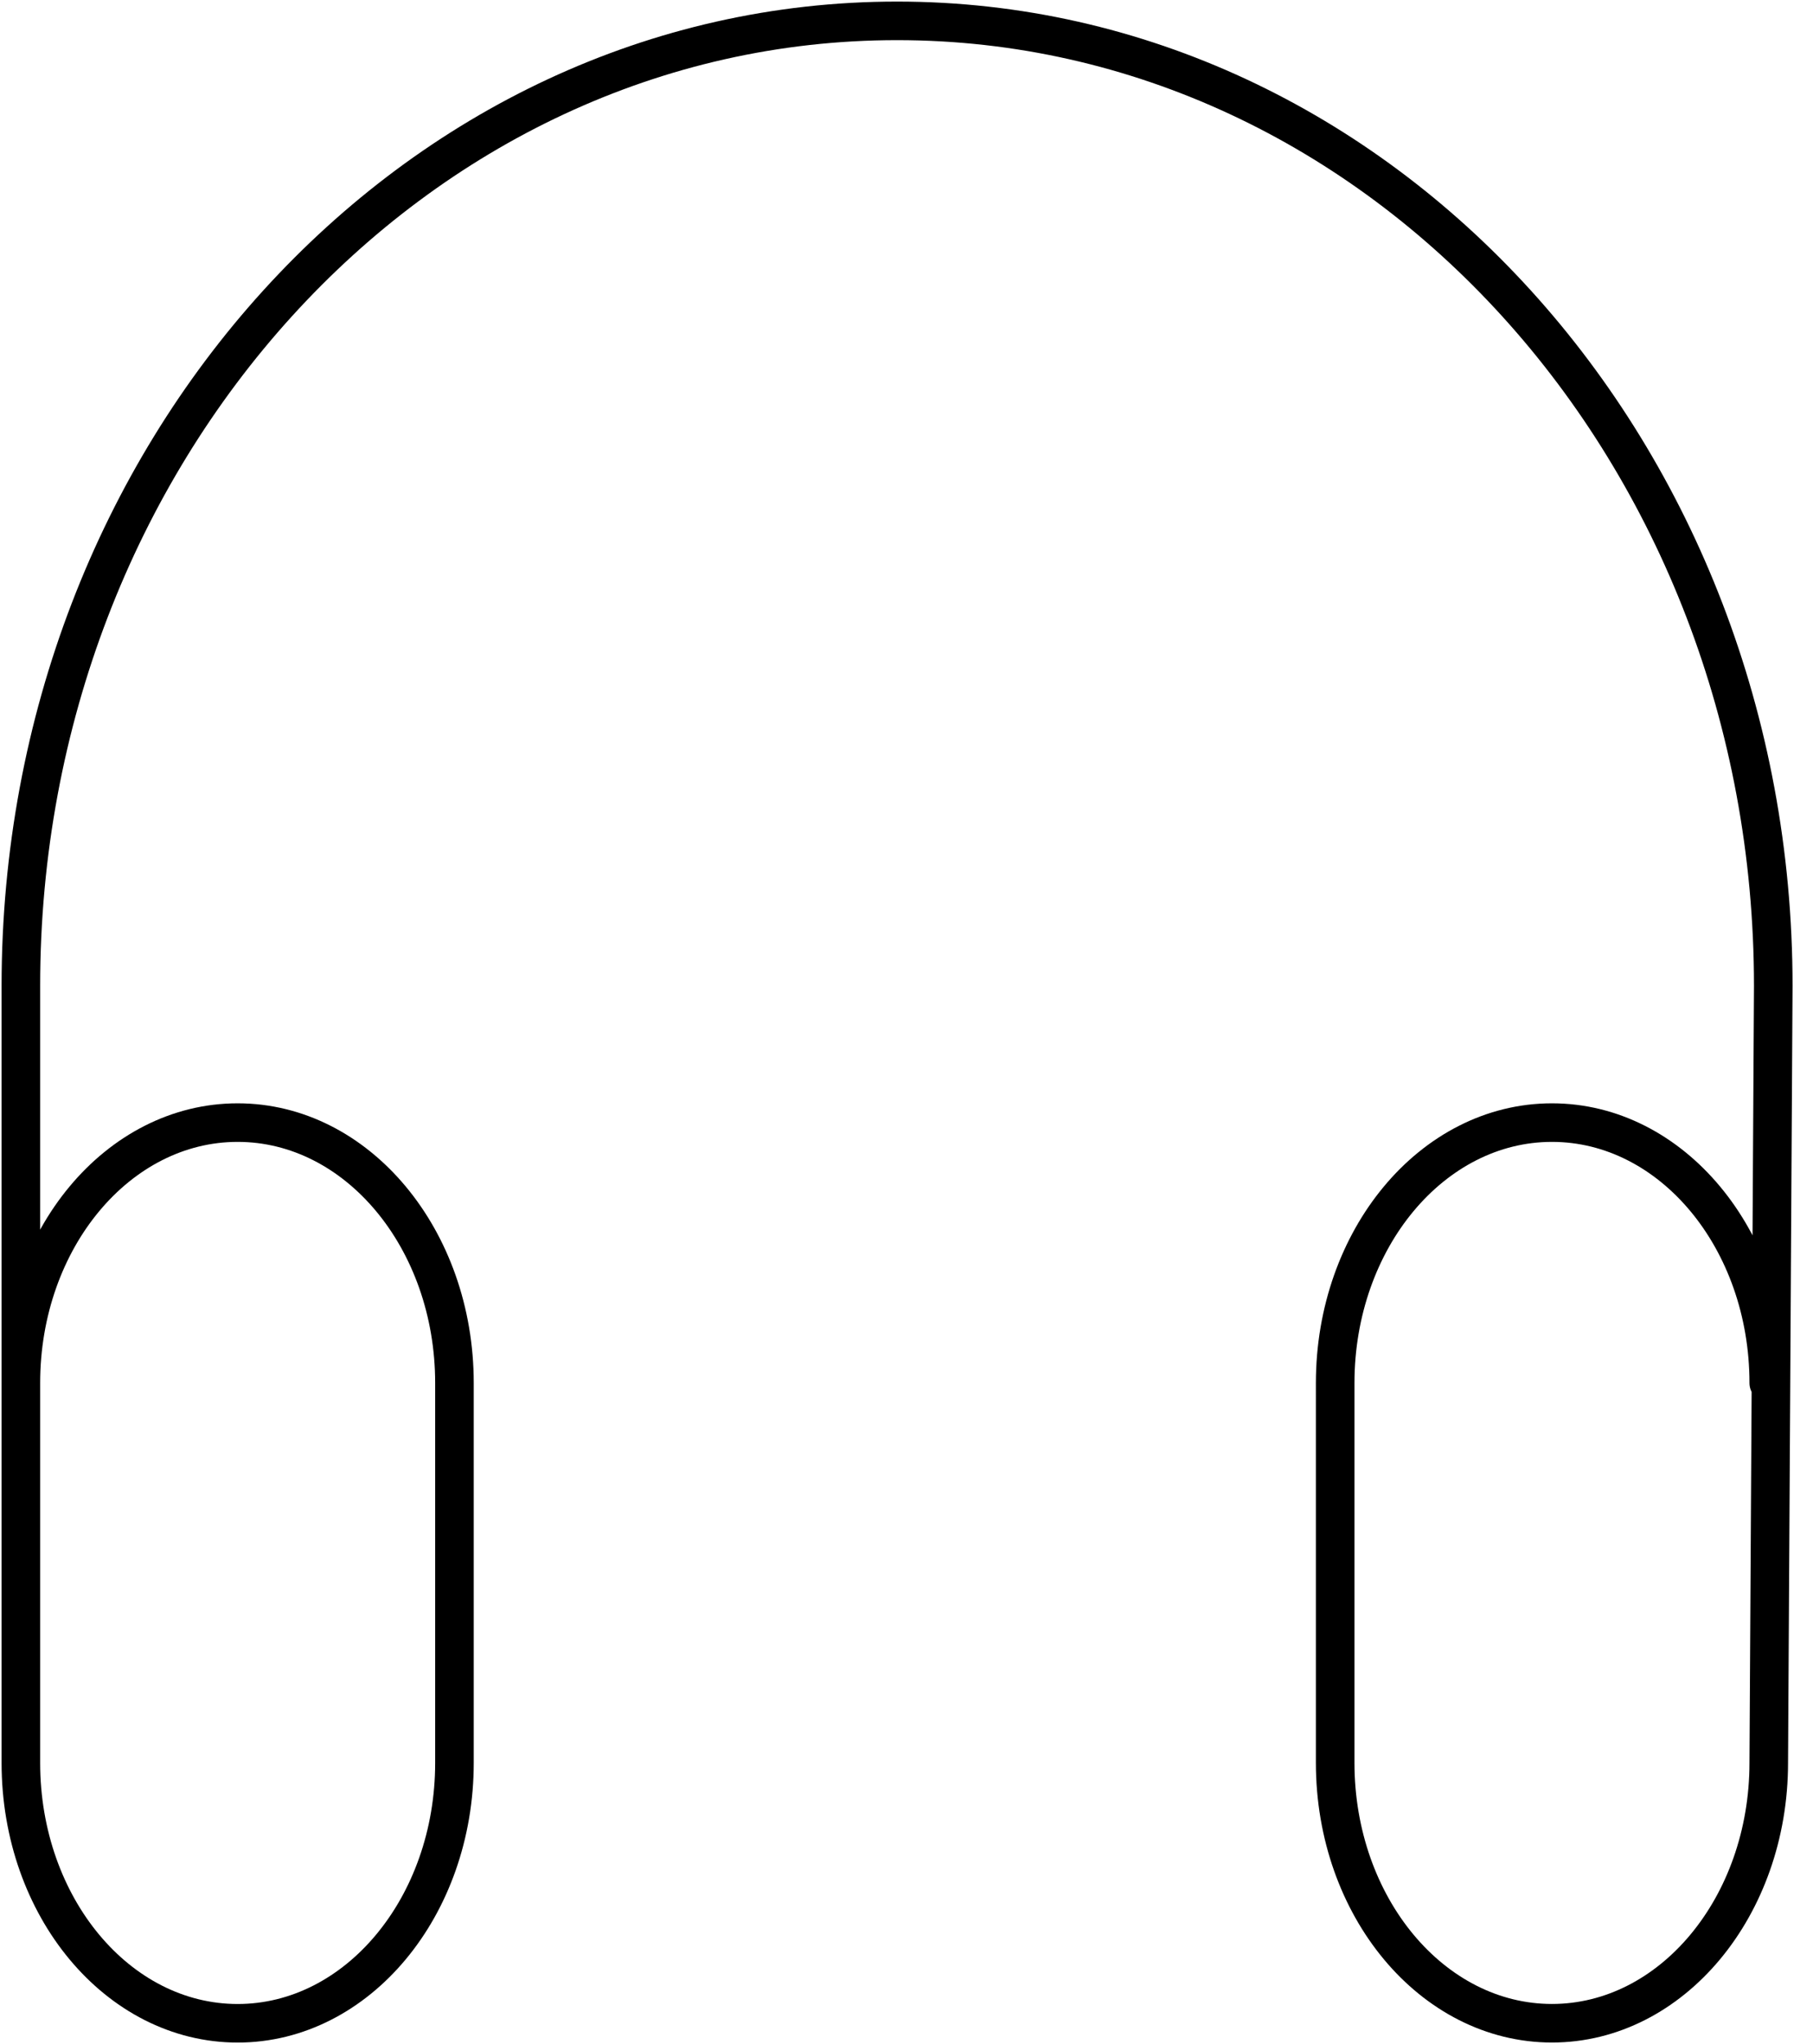 <svg id="Gruppe_85" data-name="Gruppe 85" xmlns="http://www.w3.org/2000/svg" xmlns:xlink="http://www.w3.org/1999/xlink" width="47" height="53" viewBox="0 0 47 53">
  <defs>
    <clipPath id="clip-path">
      <rect id="Rechteck_66" data-name="Rechteck 66" width="47" height="53" fill="none"/>
    </clipPath>
  </defs>
  <g id="Gruppe_84" data-name="Gruppe 84" clip-path="url(#clip-path)">
    <path id="Pfad_92" data-name="Pfad 92" d="M.5,35.819c0-3.729,2.516-6.753,5.62-6.753s5.62,3.023,5.62,6.753v9.847c0,3.729-2.517,6.753-5.62,6.753S.5,49.4.5,45.666V25.521C.5,11.7,10.67.5,23.214.5S45.929,11.7,45.929,25.521l-.117,20.144c0,3.729-2.517,6.753-5.62,6.753s-5.62-3.023-5.62-6.753V35.819c0-3.729,2.516-6.753,5.62-6.753s5.62,3.023,5.62,6.753" transform="translate(0.041 0.041)" fill="none" stroke="#000" stroke-linecap="round" stroke-linejoin="round" stroke-width="1"/>
  </g>
</svg>
